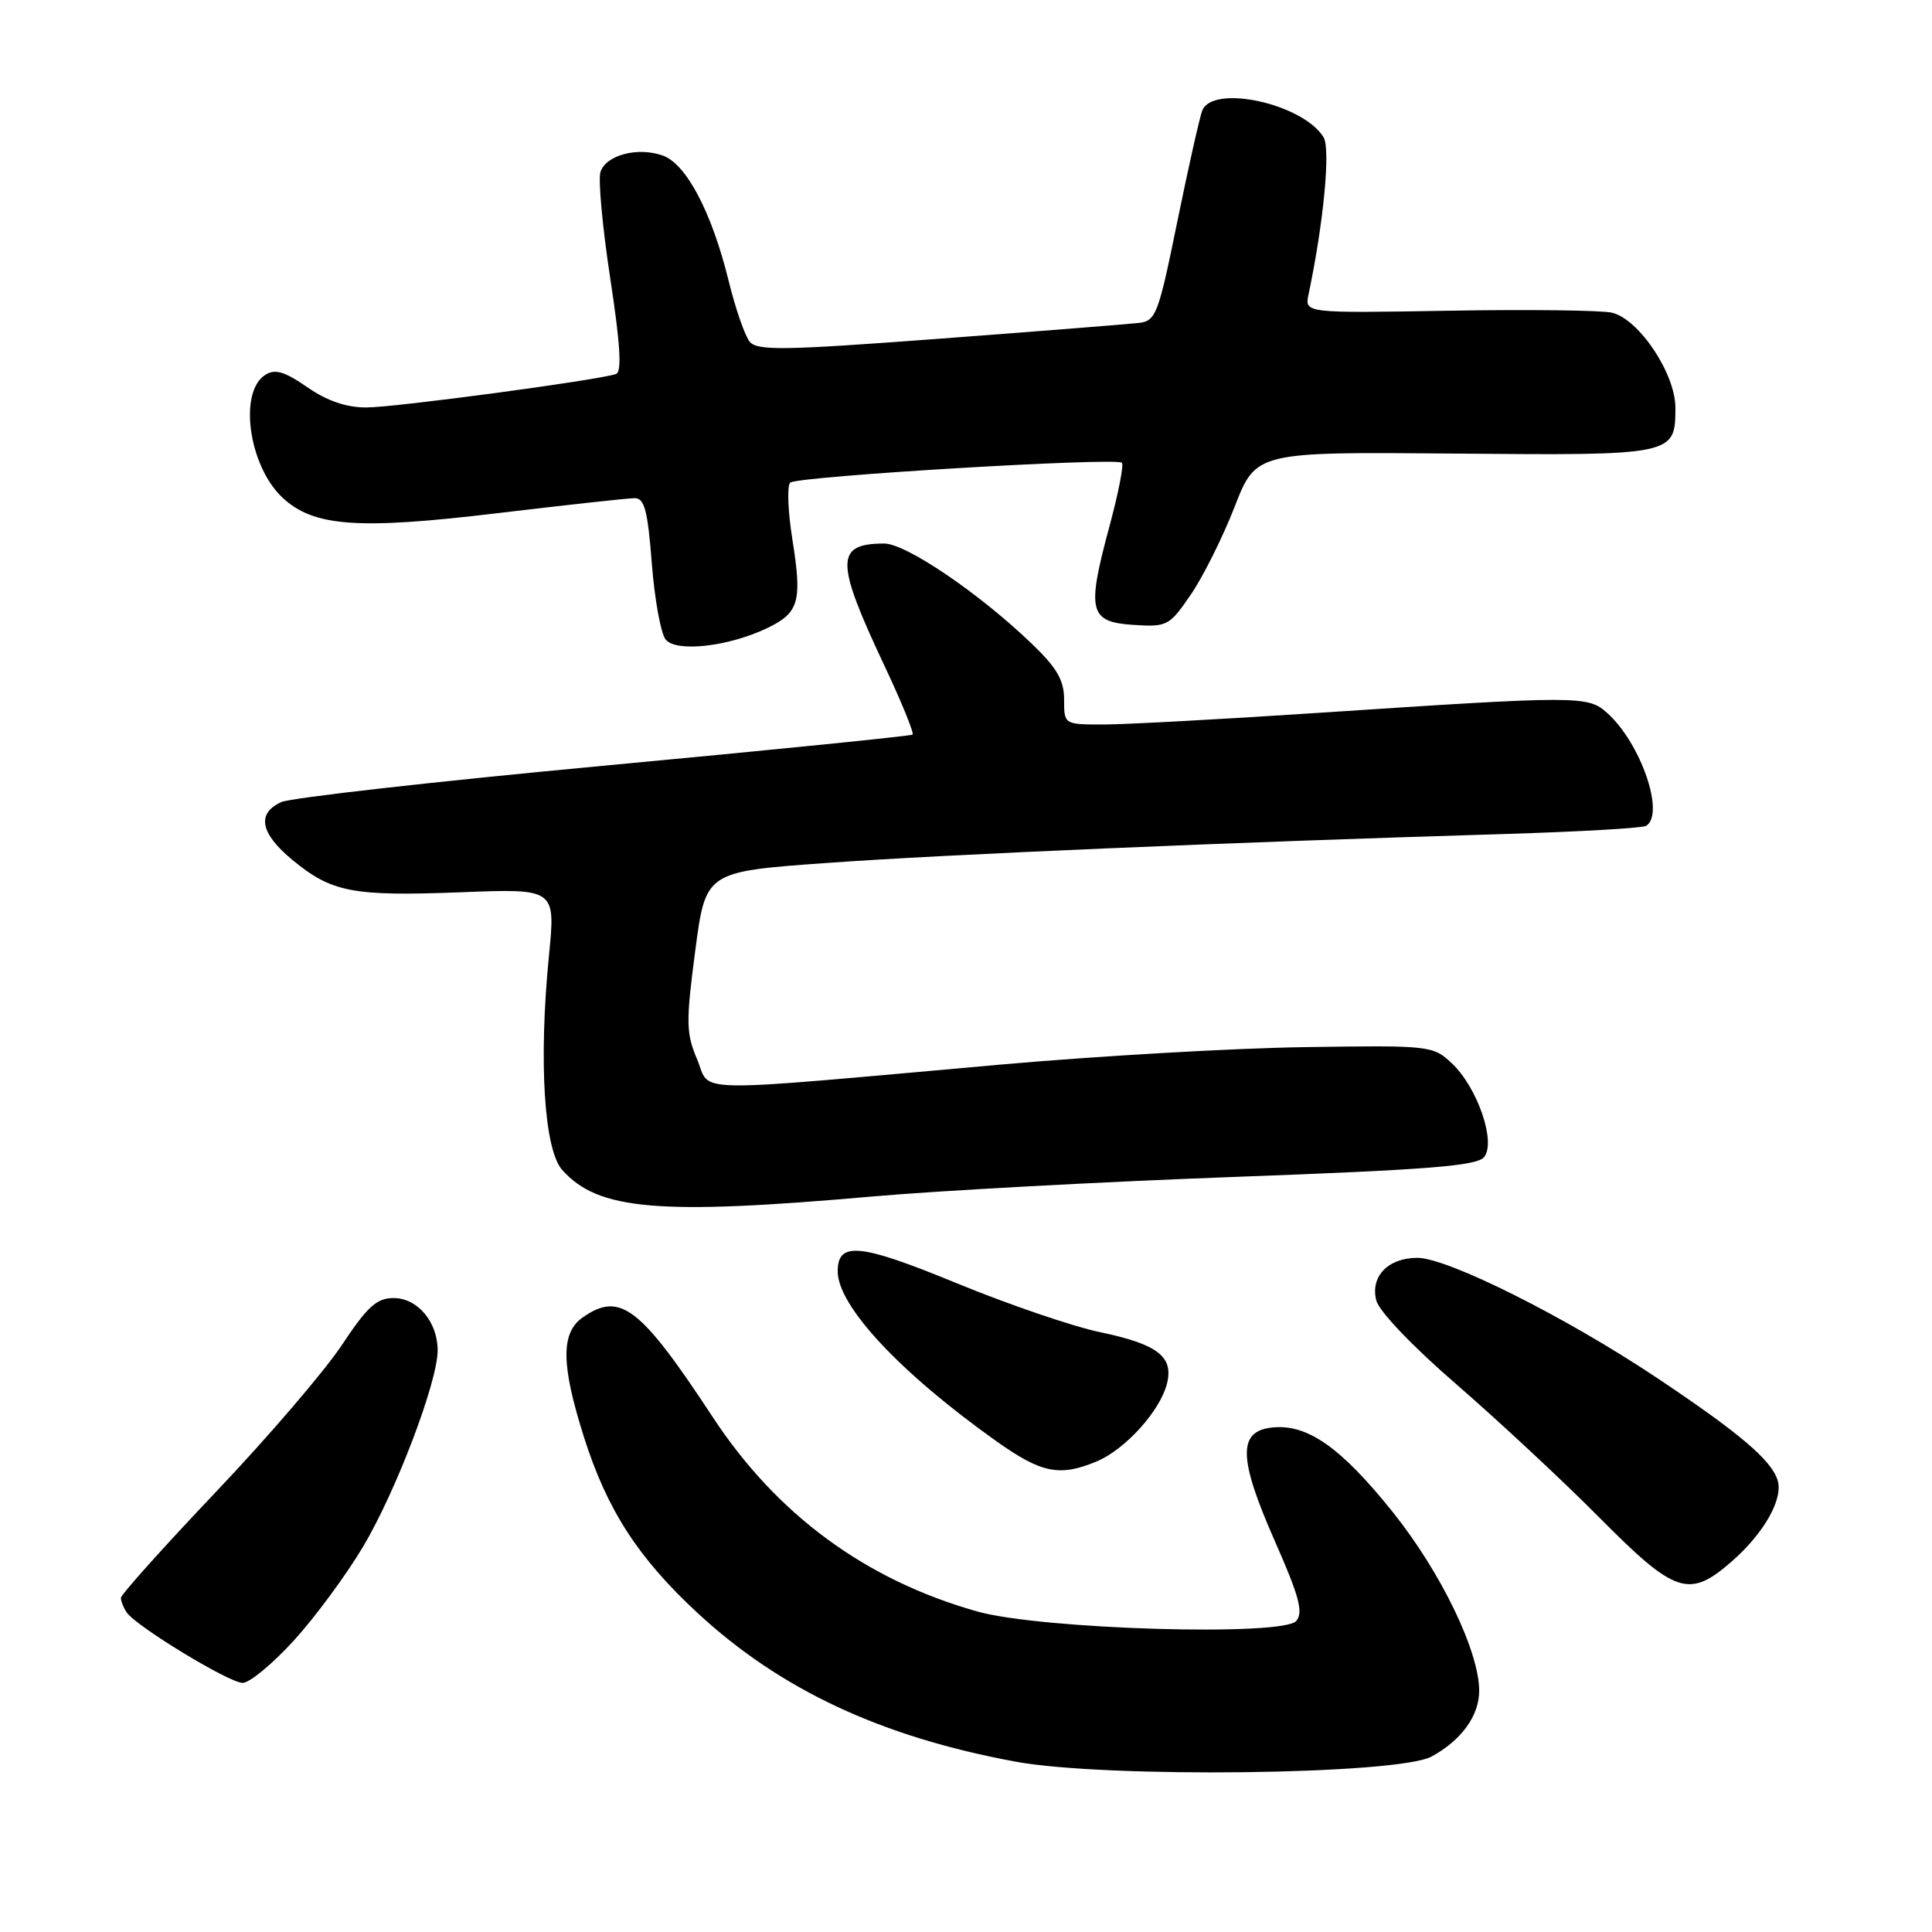 <?xml version="1.0" encoding="UTF-8" standalone="no"?>
<!DOCTYPE svg PUBLIC "-//W3C//DTD SVG 1.1//EN" "http://www.w3.org/Graphics/SVG/1.1/DTD/svg11.dtd" >
<svg xmlns="http://www.w3.org/2000/svg" xmlns:xlink="http://www.w3.org/1999/xlink" version="1.1" viewBox="0 0 256 256">
 <g >
 <path fill="currentColor"
d=" M 189.69 232.75 C 193.64 230.60 196.00 227.34 196.00 224.05 C 196.00 218.82 190.95 208.37 184.59 200.41 C 177.66 191.75 173.19 188.62 168.50 189.16 C 164.00 189.67 164.10 193.26 168.91 204.17 C 172.14 211.48 172.72 213.63 171.77 214.78 C 170.04 216.86 137.95 215.91 129.50 213.53 C 114.70 209.36 102.93 200.71 94.42 187.74 C 84.83 173.15 82.16 171.10 77.22 174.56 C 74.29 176.61 74.33 180.82 77.39 190.46 C 80.44 200.06 84.56 206.44 92.41 213.71 C 103.39 223.88 116.71 230.12 134.52 233.42 C 146.50 235.64 185.25 235.17 189.69 232.75 Z  M 38.91 217.41 C 41.72 214.33 45.87 208.71 48.13 204.91 C 52.50 197.55 57.96 183.17 57.99 178.97 C 58.01 175.19 55.34 172.00 52.16 172.00 C 49.91 172.00 48.68 173.12 45.28 178.25 C 43.00 181.69 35.48 190.46 28.57 197.73 C 21.66 205.01 16.01 211.31 16.02 211.73 C 16.02 212.16 16.36 213.01 16.77 213.63 C 17.94 215.44 30.34 222.98 32.15 222.99 C 33.06 223.00 36.10 220.48 38.91 217.41 Z  M 229.52 206.85 C 233.78 203.11 236.32 198.58 235.54 196.13 C 234.69 193.44 230.50 189.89 219.50 182.54 C 207.47 174.51 191.82 166.67 187.81 166.67 C 183.94 166.67 181.56 169.12 182.36 172.30 C 182.72 173.75 187.16 178.40 193.05 183.49 C 198.58 188.29 207.09 196.21 211.94 201.10 C 222.02 211.26 223.82 211.85 229.52 206.85 Z  M 145.33 193.64 C 149.12 192.05 153.72 186.95 154.63 183.34 C 155.53 179.76 153.40 178.12 145.77 176.52 C 142.16 175.77 133.62 172.85 126.78 170.04 C 113.93 164.75 111.00 164.46 111.00 168.46 C 111.00 173.05 119.26 181.89 132.00 190.95 C 138.01 195.22 140.39 195.70 145.33 193.64 Z  M 115.50 158.55 C 124.30 157.77 145.90 156.60 163.50 155.95 C 189.31 155.00 195.73 154.49 196.66 153.31 C 198.26 151.31 195.75 144.05 192.36 140.88 C 189.87 138.55 189.50 138.50 172.90 138.75 C 163.60 138.88 145.52 139.92 132.74 141.05 C 90.37 144.82 94.27 144.88 92.38 140.39 C 90.90 136.89 90.88 135.46 92.12 126.00 C 93.50 115.50 93.50 115.50 109.50 114.35 C 125.09 113.22 163.26 111.59 199.37 110.51 C 209.20 110.21 217.63 109.73 218.12 109.43 C 220.65 107.87 217.43 98.50 212.99 94.50 C 210.40 92.16 209.41 92.16 174.50 94.47 C 161.85 95.31 149.14 95.99 146.25 96.00 C 141.00 96.00 141.00 96.00 141.00 92.71 C 141.00 90.14 140.06 88.51 136.75 85.33 C 129.78 78.62 120.03 72.00 117.14 72.02 C 110.65 72.05 110.66 74.34 117.21 88.25 C 119.48 93.06 121.14 97.15 120.92 97.34 C 120.69 97.52 102.29 99.38 80.02 101.46 C 57.76 103.54 38.53 105.71 37.27 106.28 C 33.97 107.79 34.48 110.42 38.75 113.95 C 43.96 118.25 46.74 118.78 61.08 118.23 C 73.62 117.74 73.62 117.74 72.74 126.62 C 71.36 140.63 72.09 152.33 74.50 155.03 C 79.26 160.36 87.20 161.04 115.50 158.55 Z  M 101.63 83.24 C 105.89 81.20 106.31 79.73 104.99 71.45 C 104.40 67.73 104.27 64.36 104.71 63.95 C 105.62 63.11 147.91 60.58 148.66 61.32 C 148.93 61.59 148.18 65.41 146.99 69.81 C 143.97 81.00 144.32 82.42 150.17 82.80 C 154.66 83.09 154.94 82.95 157.78 78.80 C 159.40 76.44 162.01 71.21 163.58 67.19 C 166.42 59.87 166.42 59.87 192.66 60.10 C 221.86 60.36 222.00 60.33 222.00 54.03 C 222.00 49.53 217.22 42.34 213.62 41.44 C 212.31 41.11 202.60 40.99 192.05 41.17 C 172.86 41.50 172.86 41.50 173.39 39.00 C 175.38 29.60 176.32 19.73 175.38 18.19 C 172.67 13.74 160.66 11.11 159.30 14.66 C 158.95 15.58 157.46 22.22 155.99 29.41 C 153.50 41.64 153.17 42.52 150.91 42.79 C 149.59 42.94 137.70 43.89 124.50 44.88 C 103.88 46.43 100.34 46.49 99.34 45.28 C 98.70 44.50 97.44 40.86 96.54 37.18 C 94.30 28.10 90.94 21.71 87.81 20.61 C 84.48 19.43 80.28 20.55 79.56 22.80 C 79.25 23.79 79.83 30.13 80.86 36.88 C 82.20 45.66 82.42 49.28 81.62 49.56 C 79.29 50.37 52.33 53.99 48.55 53.99 C 45.89 54.00 43.34 53.12 40.72 51.31 C 37.72 49.23 36.45 48.85 35.17 49.66 C 31.58 51.90 32.94 61.72 37.42 65.93 C 41.54 69.79 47.41 70.22 65.90 68.00 C 75.03 66.91 83.22 66.01 84.10 66.01 C 85.40 66.00 85.83 67.66 86.37 74.67 C 86.74 79.44 87.57 83.98 88.21 84.75 C 89.63 86.46 96.49 85.69 101.63 83.24 Z "/>
</g>
</svg>